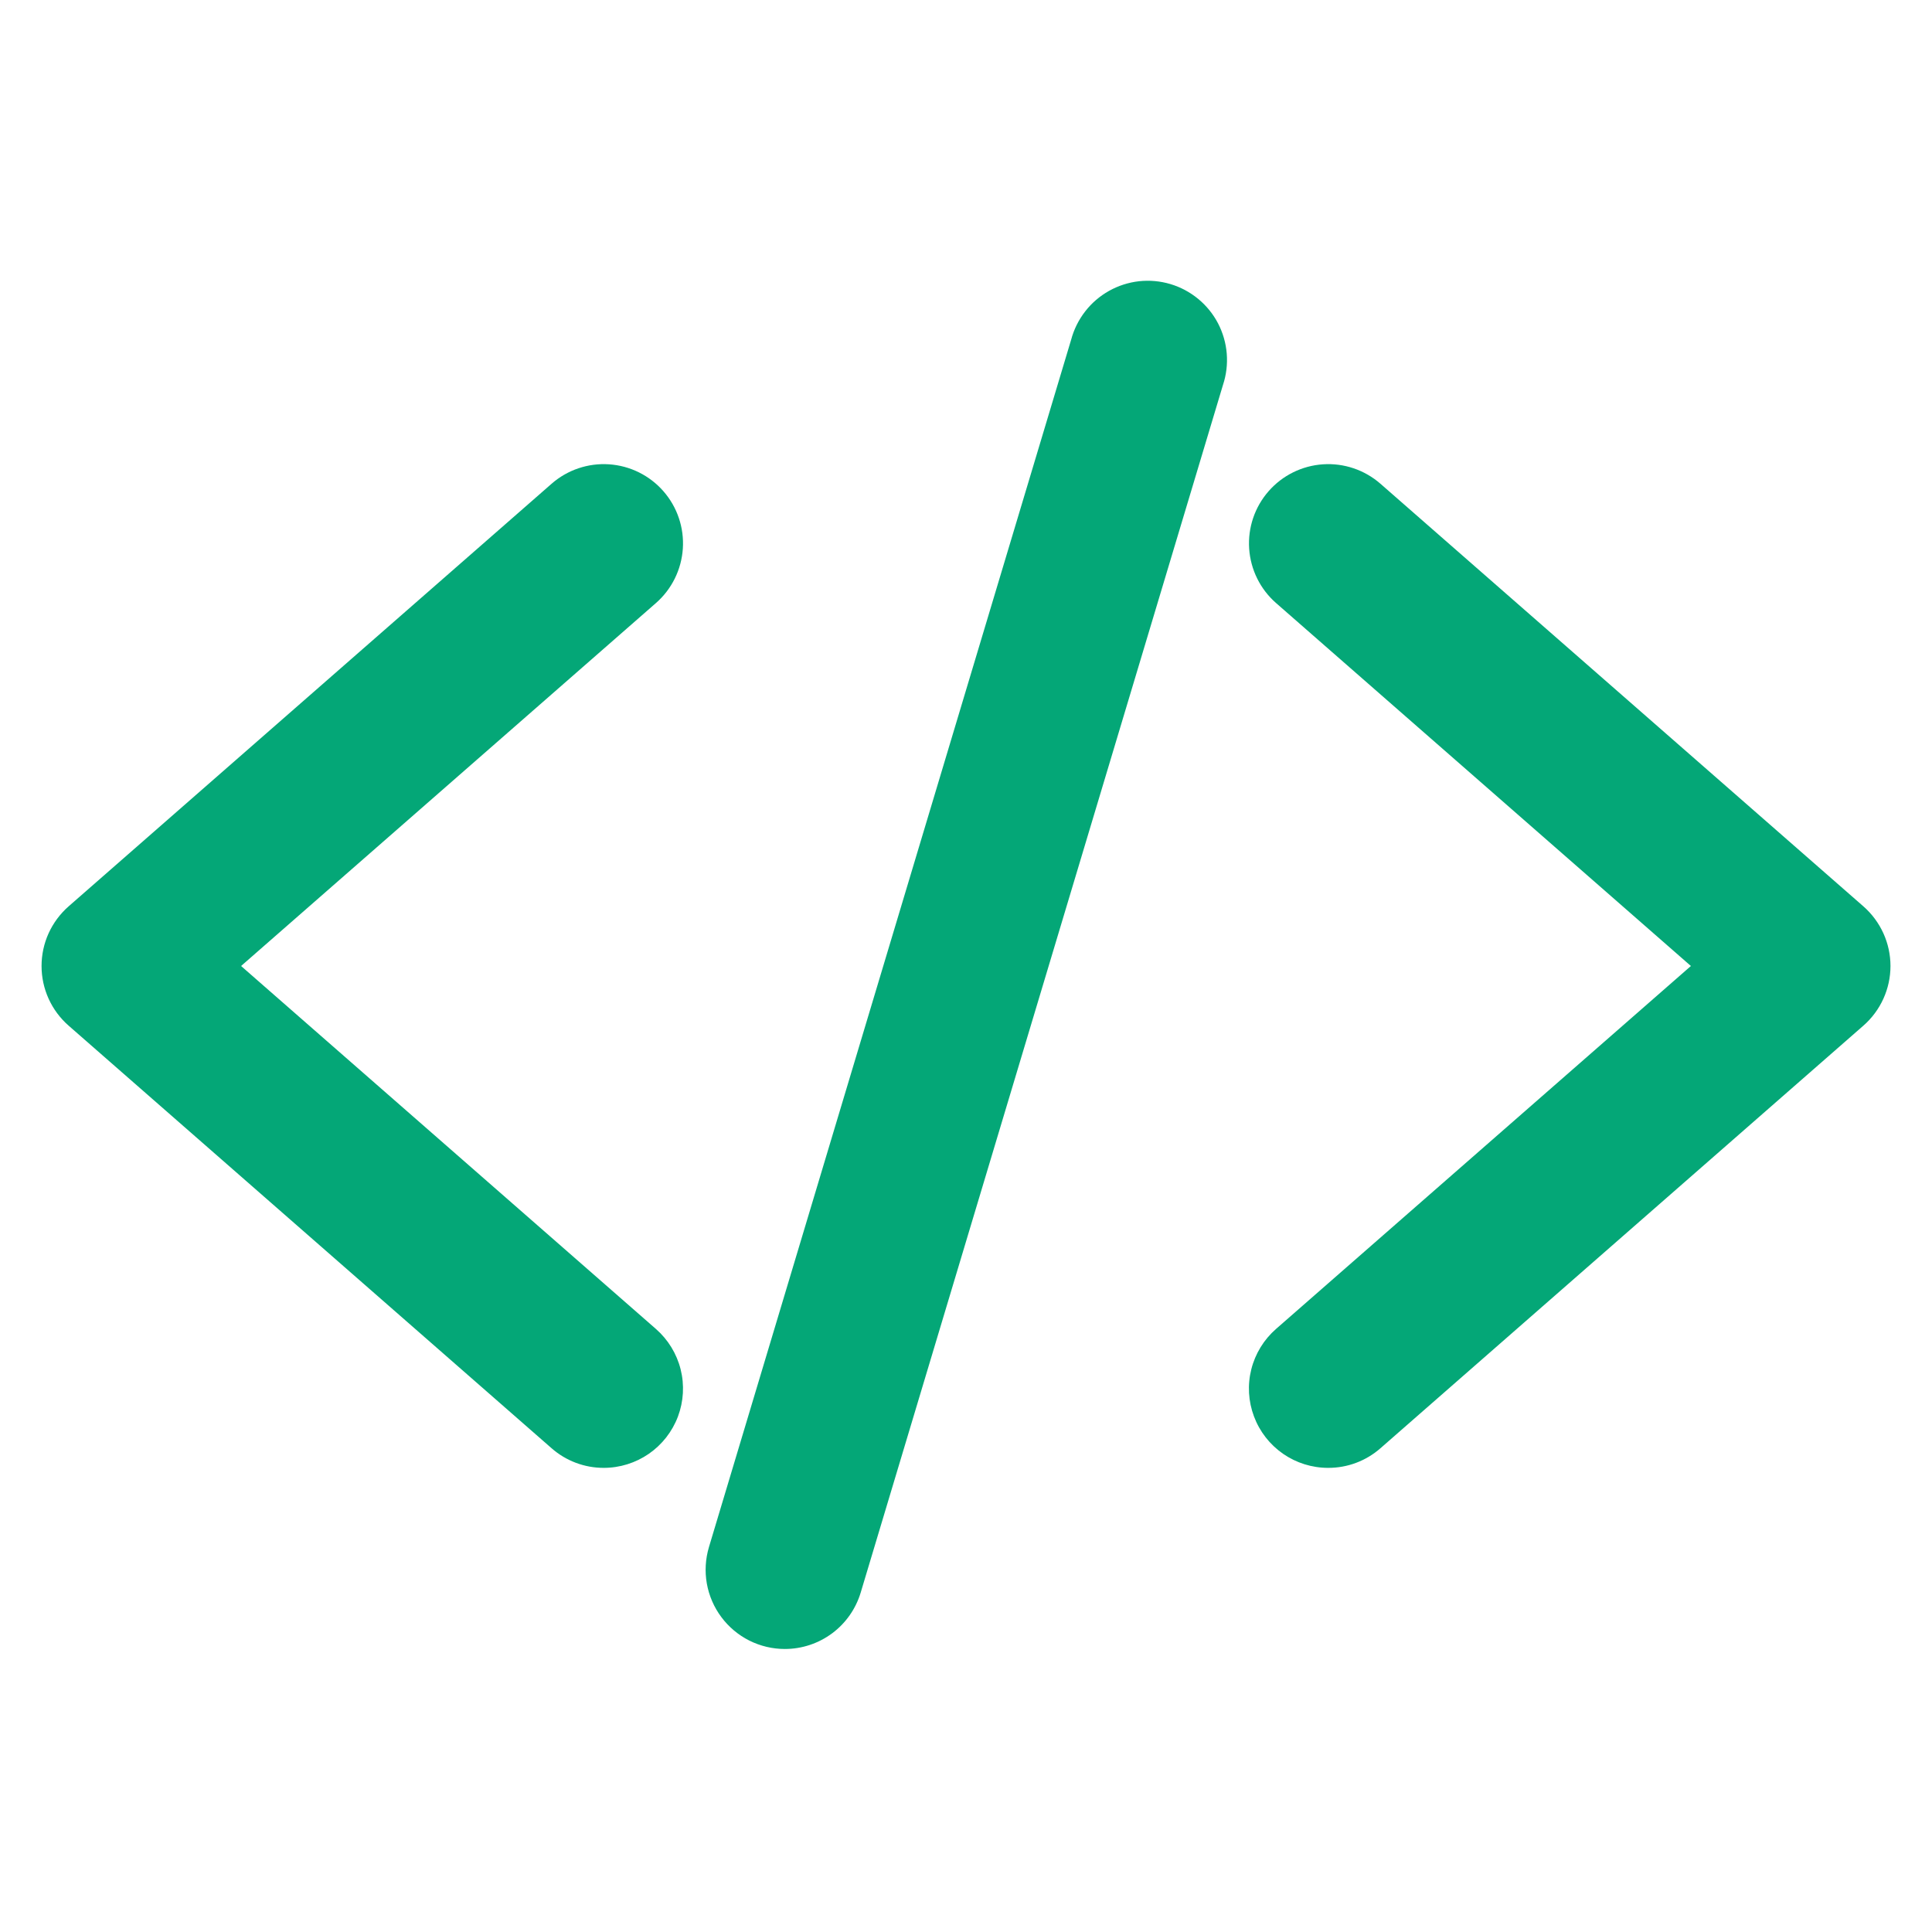 <svg width="55" height="55" viewBox="0 0 55 55" fill="none" xmlns="http://www.w3.org/2000/svg">
<path d="M17.187 41.787C16.641 41.788 16.113 41.589 15.703 41.229L1.952 29.197C1.711 28.986 1.517 28.725 1.384 28.432C1.251 28.139 1.183 27.822 1.183 27.5C1.183 27.179 1.251 26.861 1.384 26.568C1.517 26.276 1.711 26.015 1.952 25.803L15.703 13.771C16.153 13.377 16.741 13.178 17.338 13.218C17.935 13.258 18.492 13.533 18.886 13.984C19.28 14.434 19.479 15.022 19.439 15.619C19.399 16.216 19.124 16.773 18.674 17.167L6.863 27.5L18.673 37.833C19.018 38.135 19.264 38.536 19.376 38.981C19.488 39.426 19.461 39.895 19.3 40.325C19.138 40.755 18.849 41.125 18.472 41.386C18.094 41.647 17.646 41.787 17.187 41.787V41.787ZM37.812 41.787C37.353 41.788 36.904 41.648 36.527 41.387C36.149 41.125 35.86 40.755 35.699 40.325C35.537 39.895 35.51 39.426 35.622 38.981C35.734 38.536 35.98 38.135 36.325 37.833L48.136 27.5L36.326 17.167C35.876 16.773 35.601 16.216 35.561 15.619C35.521 15.022 35.72 14.434 36.114 13.984C36.508 13.533 37.065 13.258 37.662 13.218C38.259 13.178 38.847 13.377 39.298 13.771L53.048 25.803C53.289 26.015 53.483 26.276 53.616 26.568C53.749 26.861 53.818 27.179 53.818 27.5C53.818 27.822 53.749 28.139 53.616 28.432C53.483 28.725 53.289 28.986 53.048 29.197L39.298 41.229C38.887 41.59 38.359 41.788 37.812 41.787V41.787ZM22.343 46.943C21.992 46.943 21.646 46.861 21.332 46.704C21.018 46.546 20.745 46.317 20.535 46.035C20.325 45.754 20.184 45.427 20.122 45.081C20.061 44.735 20.082 44.38 20.182 44.043L30.494 9.668C30.572 9.376 30.708 9.103 30.893 8.865C31.078 8.626 31.309 8.428 31.573 8.28C31.836 8.133 32.126 8.04 32.426 8.006C32.726 7.973 33.03 8.001 33.319 8.087C33.608 8.173 33.877 8.317 34.11 8.509C34.343 8.701 34.535 8.938 34.675 9.205C34.814 9.473 34.899 9.766 34.923 10.067C34.947 10.368 34.911 10.671 34.816 10.957L24.504 45.332C24.365 45.797 24.08 46.206 23.691 46.496C23.301 46.786 22.829 46.943 22.343 46.943V46.943Z" fill="#04A777"/>
</svg>
